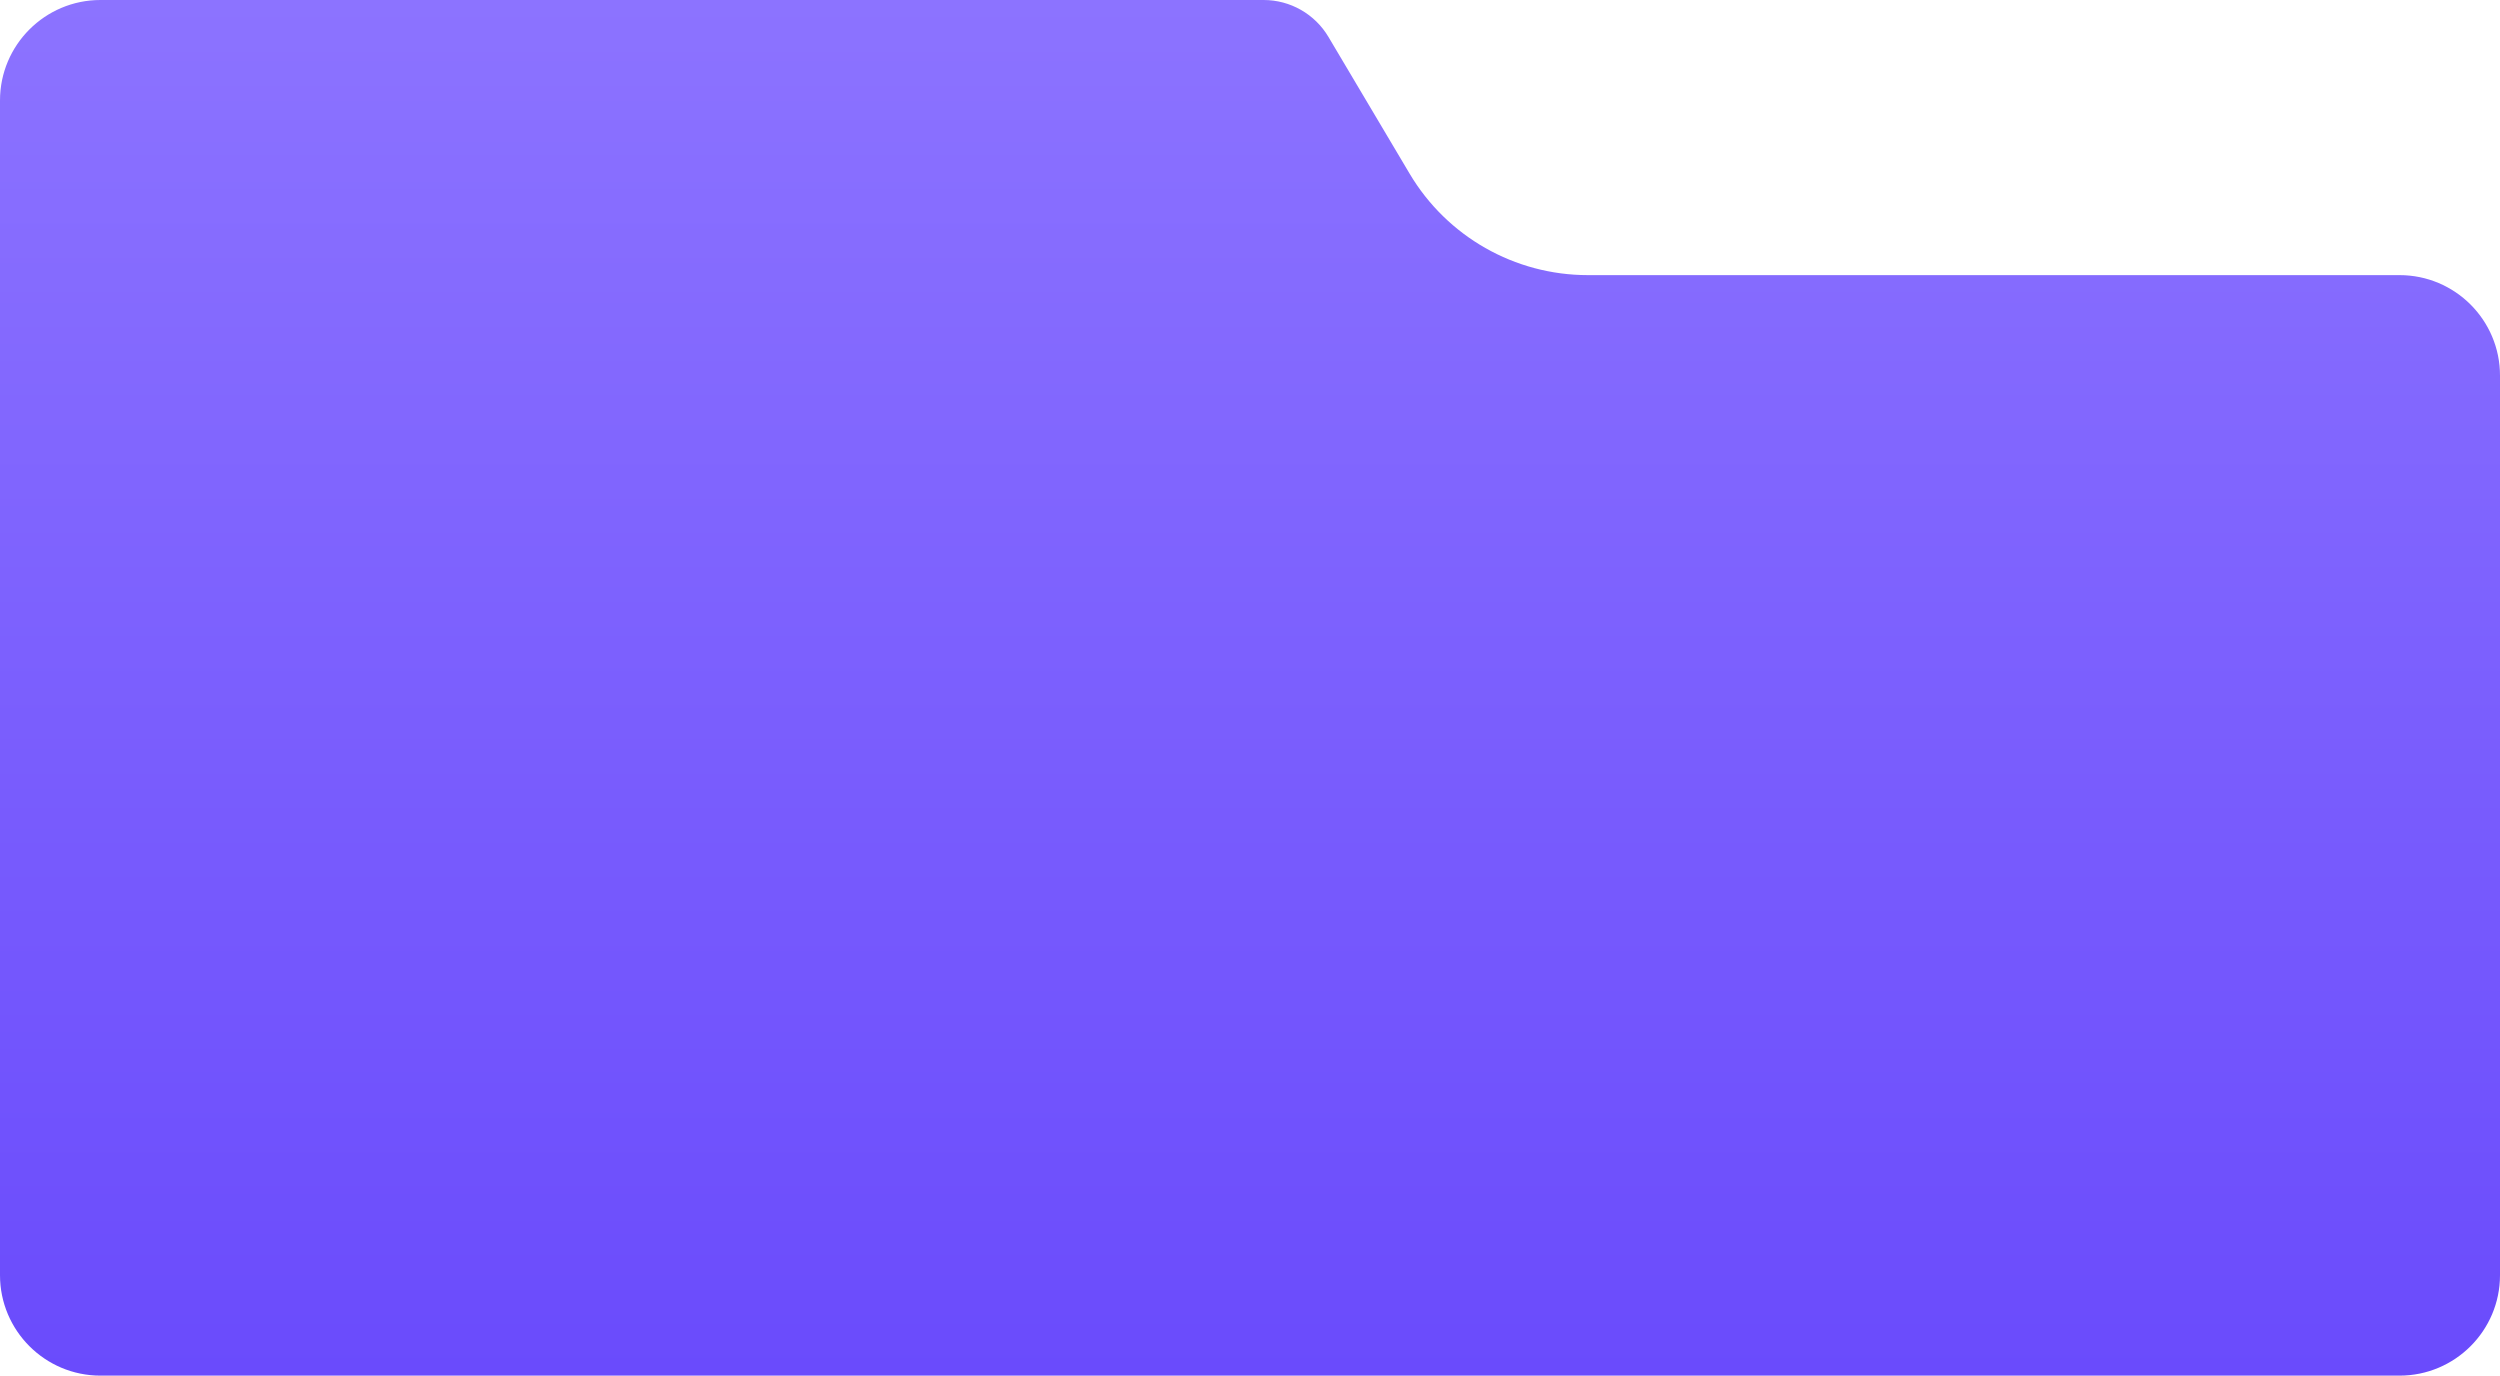 <svg width="398" height="219" viewBox="0 0 398 219" fill="none" xmlns="http://www.w3.org/2000/svg">
<path d="M16 0C7.163 0 0 7.163 0 16V203C0 211.837 7.163 219 16 219H382C390.837 219 398 211.837 398 203V59.8C398 50.963 390.837 43.8 382 43.8H252.787C241.14 43.8 230.355 37.66 224.41 27.645L211.487 5.875C209.325 2.233 205.404 0 201.168 0H16Z" fill="url(#paint0_linear_221_6906)"/>
<defs>
<linearGradient id="paint0_linear_221_6906" x1="199" y1="0" x2="199" y2="219" gradientUnits="userSpaceOnUse">
<stop stop-color="#8C73FF"/>
<stop offset="1" stop-color="#6A4BFC"/>
</linearGradient>
</defs>
</svg>
